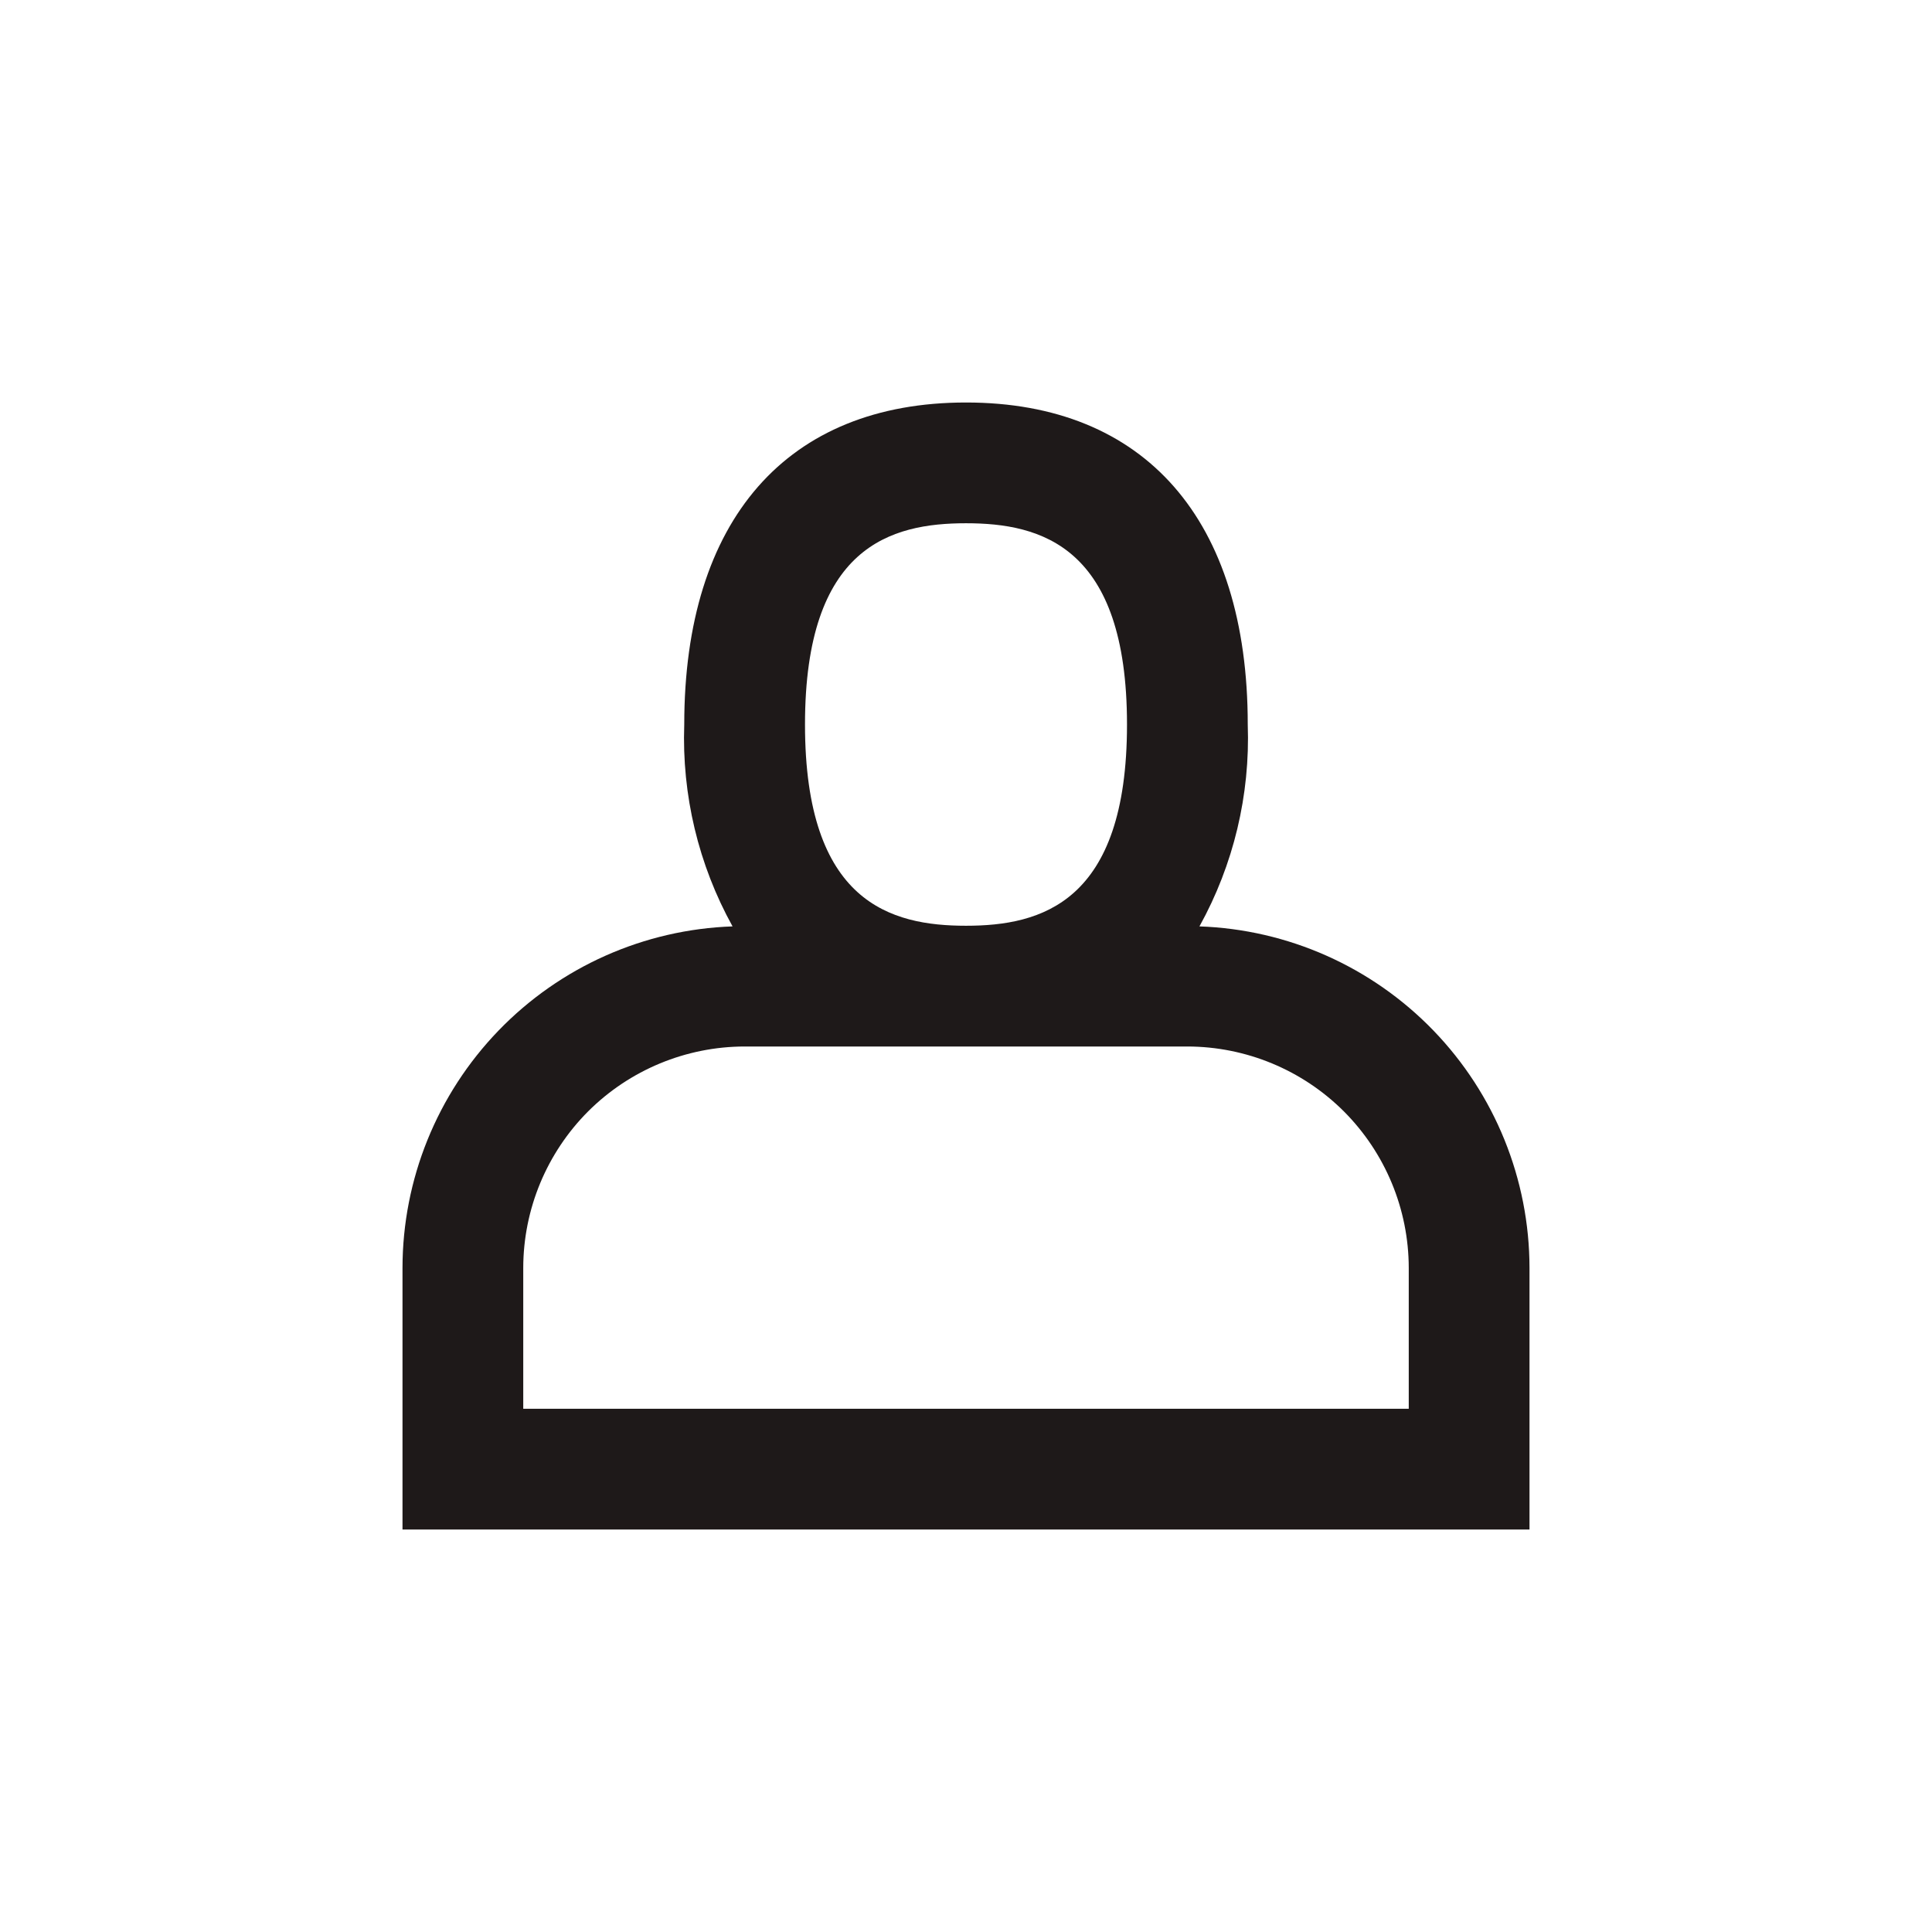 <svg width="24" height="24" viewBox="0 0 24 24" fill="none" xmlns="http://www.w3.org/2000/svg">
<path d="M14.9 11.508C15.324 10.742 15.531 9.875 15.5 9C15.5 6.458 14.225 5 12 5C9.775 5 8.5 6.458 8.5 9C8.469 9.875 8.676 10.742 9.1 11.508C8 11.546 6.959 12.01 6.194 12.801C5.429 13.593 5.001 14.65 5 15.75V19H19V15.75C18.999 14.65 18.571 13.593 17.806 12.801C17.041 12.01 16 11.546 14.9 11.508ZM12 6.5C12.931 6.5 14 6.784 14 9C14 11.216 12.931 11.5 12 11.5C11.069 11.5 10 11.216 10 9C10 6.784 11.069 6.5 12 6.5ZM17.5 17.5H6.5V15.75C6.501 15.021 6.791 14.322 7.306 13.806C7.822 13.291 8.521 13.001 9.25 13H14.75C15.479 13.001 16.178 13.291 16.694 13.806C17.209 14.322 17.499 15.021 17.5 15.75V17.5Z" fill="#1E1919"/>
</svg>
